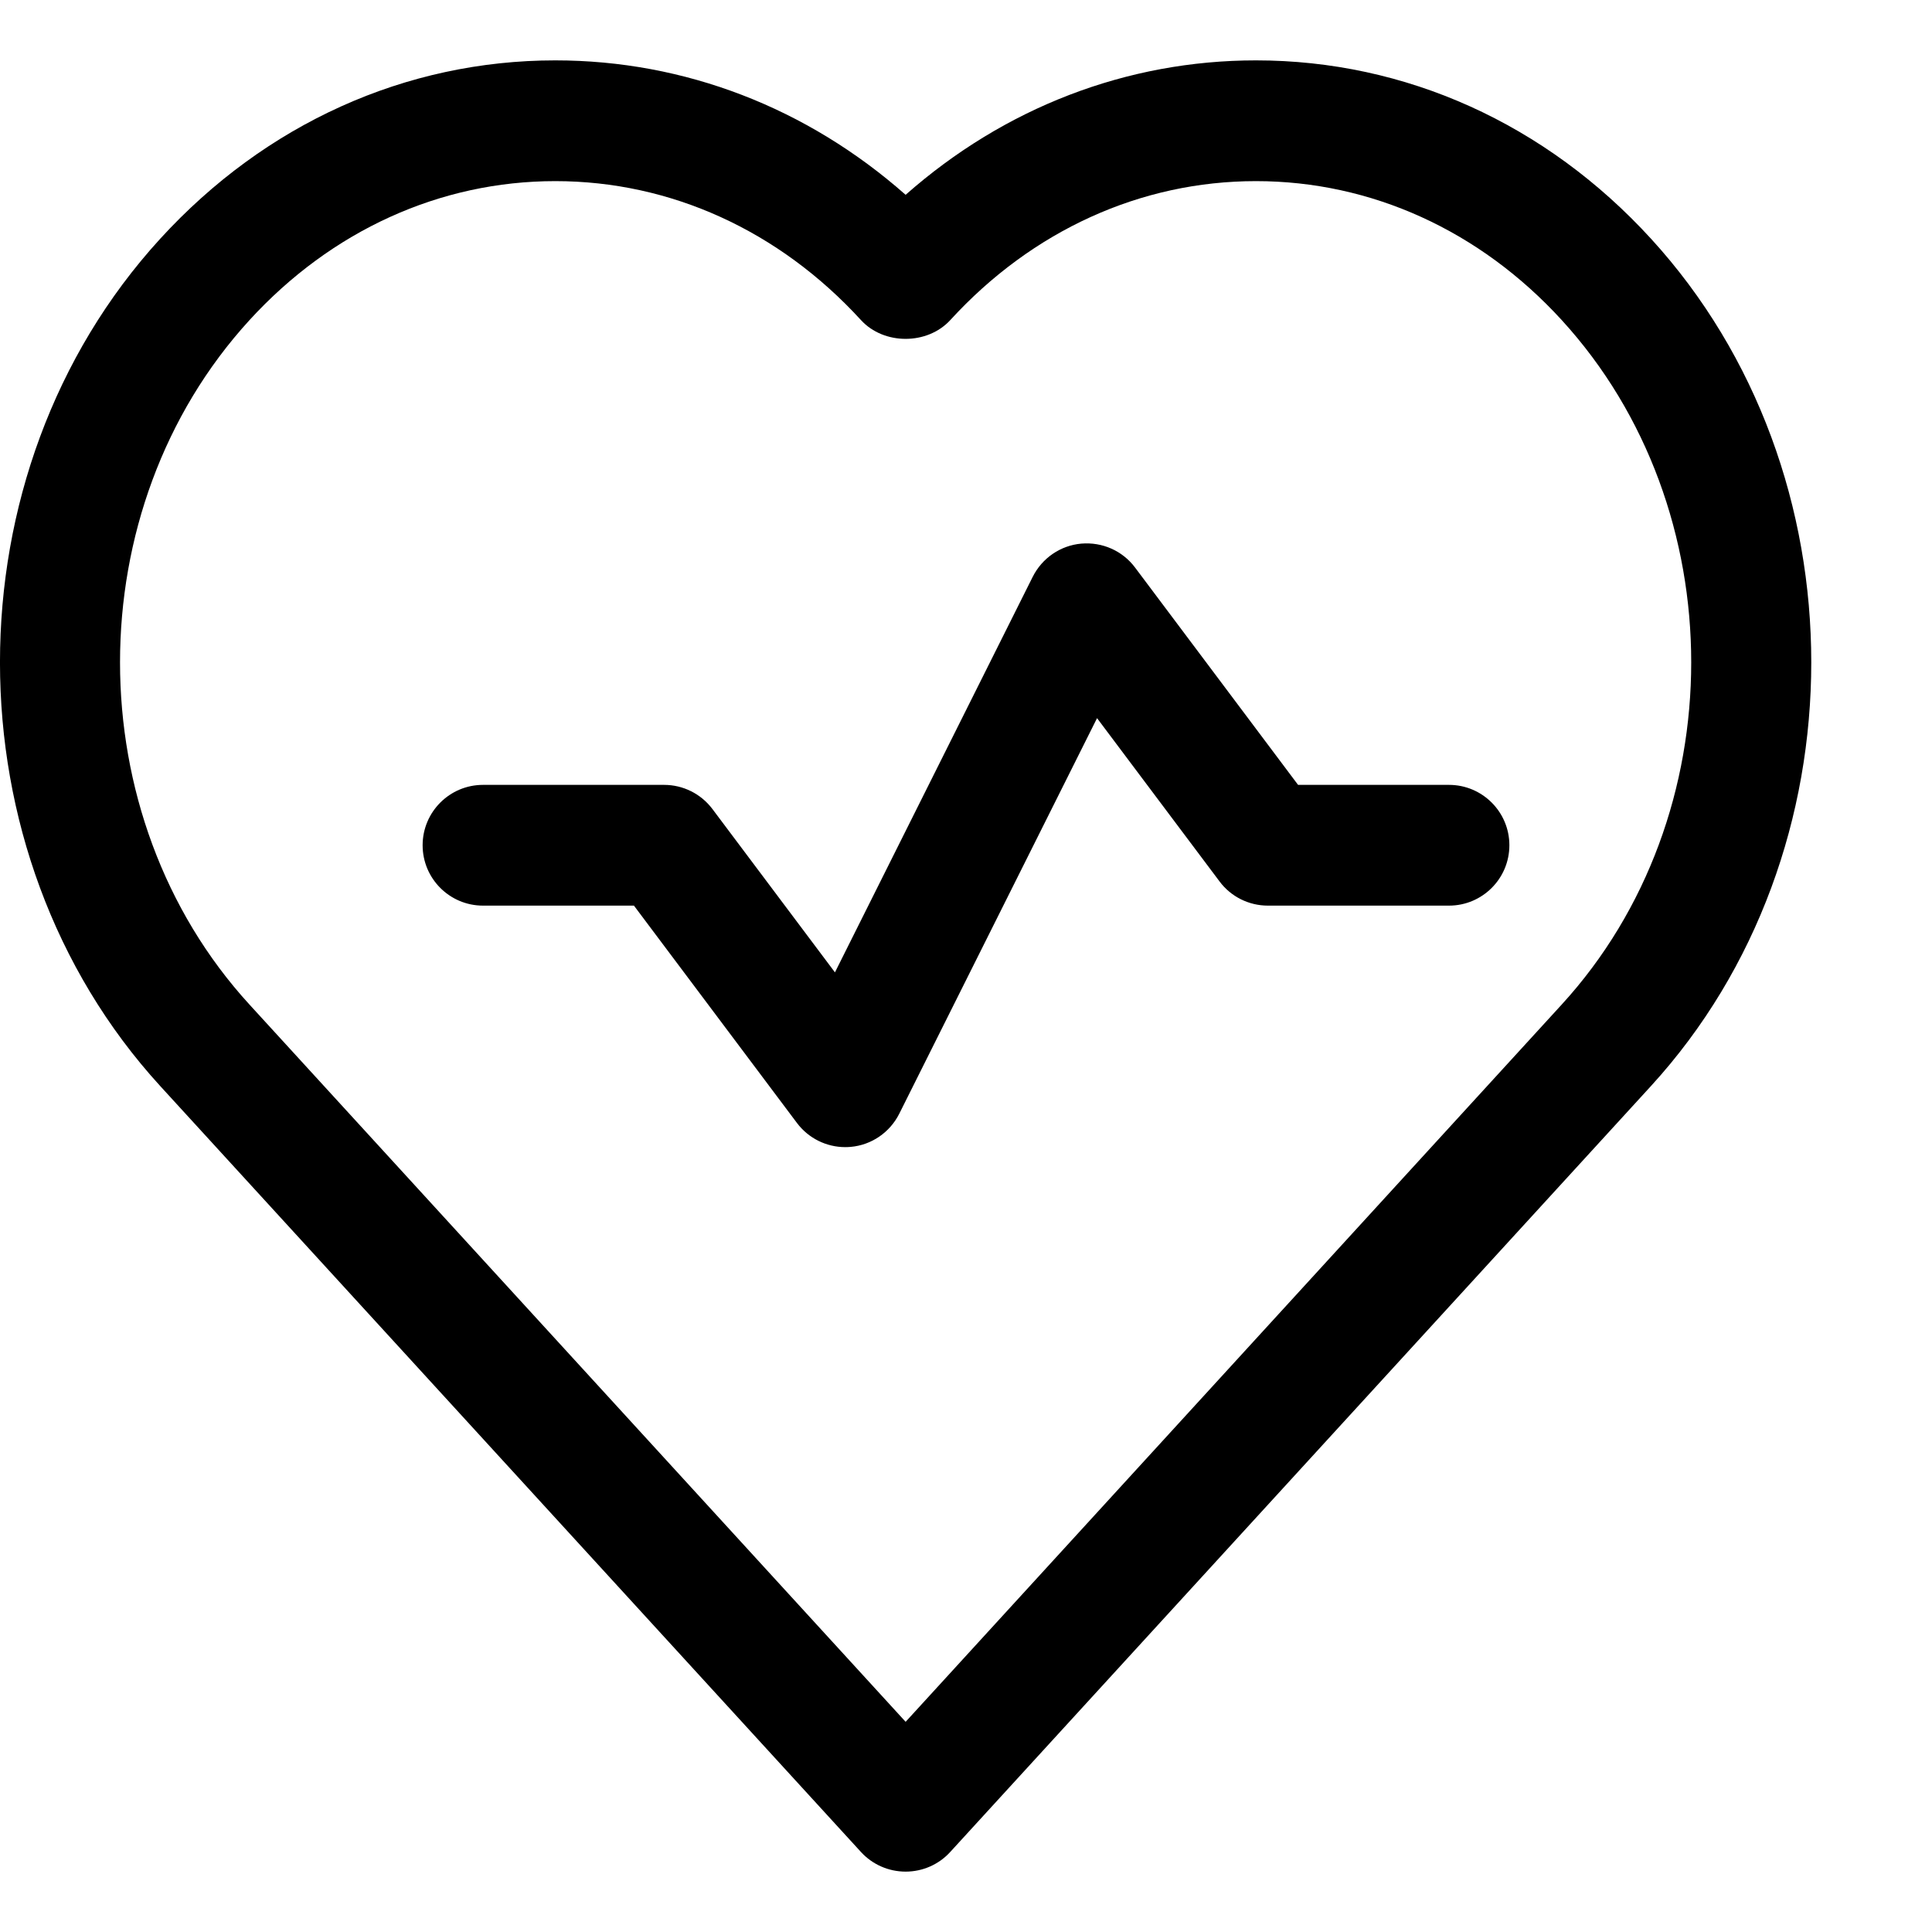 <svg width="24" height="24" viewBox="0 0 24 24" fill="none" xmlns="http://www.w3.org/2000/svg">
<g clip-path="url(#clip0_133_43)">
<path d="M20.509 2.965C19.202 1.536 17.46 0.75 15.602 0.75C13.996 0.75 12.476 1.338 11.25 2.42C10.024 1.338 8.504 0.75 6.898 0.75C5.04 0.75 3.298 1.536 1.991 2.965C-0.664 5.867 -0.664 10.589 1.991 13.492L10.696 23.007C10.838 23.162 11.039 23.25 11.25 23.25C11.461 23.25 11.662 23.162 11.804 23.006L20.509 13.491C23.164 10.589 23.164 5.867 20.509 2.965ZM19.4 12.479L11.25 21.389L3.099 12.479C0.955 10.136 0.955 6.321 3.099 3.977C4.118 2.863 5.467 2.25 6.898 2.25C8.329 2.25 9.677 2.863 10.696 3.977C10.98 4.287 11.519 4.287 11.804 3.977C12.823 2.863 14.171 2.25 15.602 2.25C17.033 2.25 18.383 2.863 19.401 3.977C21.545 6.321 21.545 10.136 19.4 12.479Z" fill="black"/>
<path d="M18 9.75H16.125L14.1 7.05C13.944 6.842 13.694 6.731 13.432 6.753C13.174 6.776 12.946 6.932 12.829 7.165L10.372 12.079L8.85 10.05C8.708 9.861 8.486 9.75 8.25 9.75H6C5.586 9.75 5.25 10.086 5.25 10.5C5.25 10.914 5.586 11.25 6 11.25H7.875L9.9 13.95C10.043 14.14 10.265 14.25 10.5 14.25C10.523 14.25 10.545 14.249 10.568 14.247C10.826 14.224 11.054 14.068 11.171 13.835L13.628 8.921L15.15 10.95C15.291 11.139 15.514 11.25 15.75 11.25H18C18.414 11.25 18.75 10.914 18.75 10.5C18.75 10.086 18.414 9.75 18 9.75Z" fill="black"/>
</g>
<defs>
<clipPath id="clip0_133_43">
<rect width="24" height="24" fill="white"/>
</clipPath>
</defs>
</svg>

